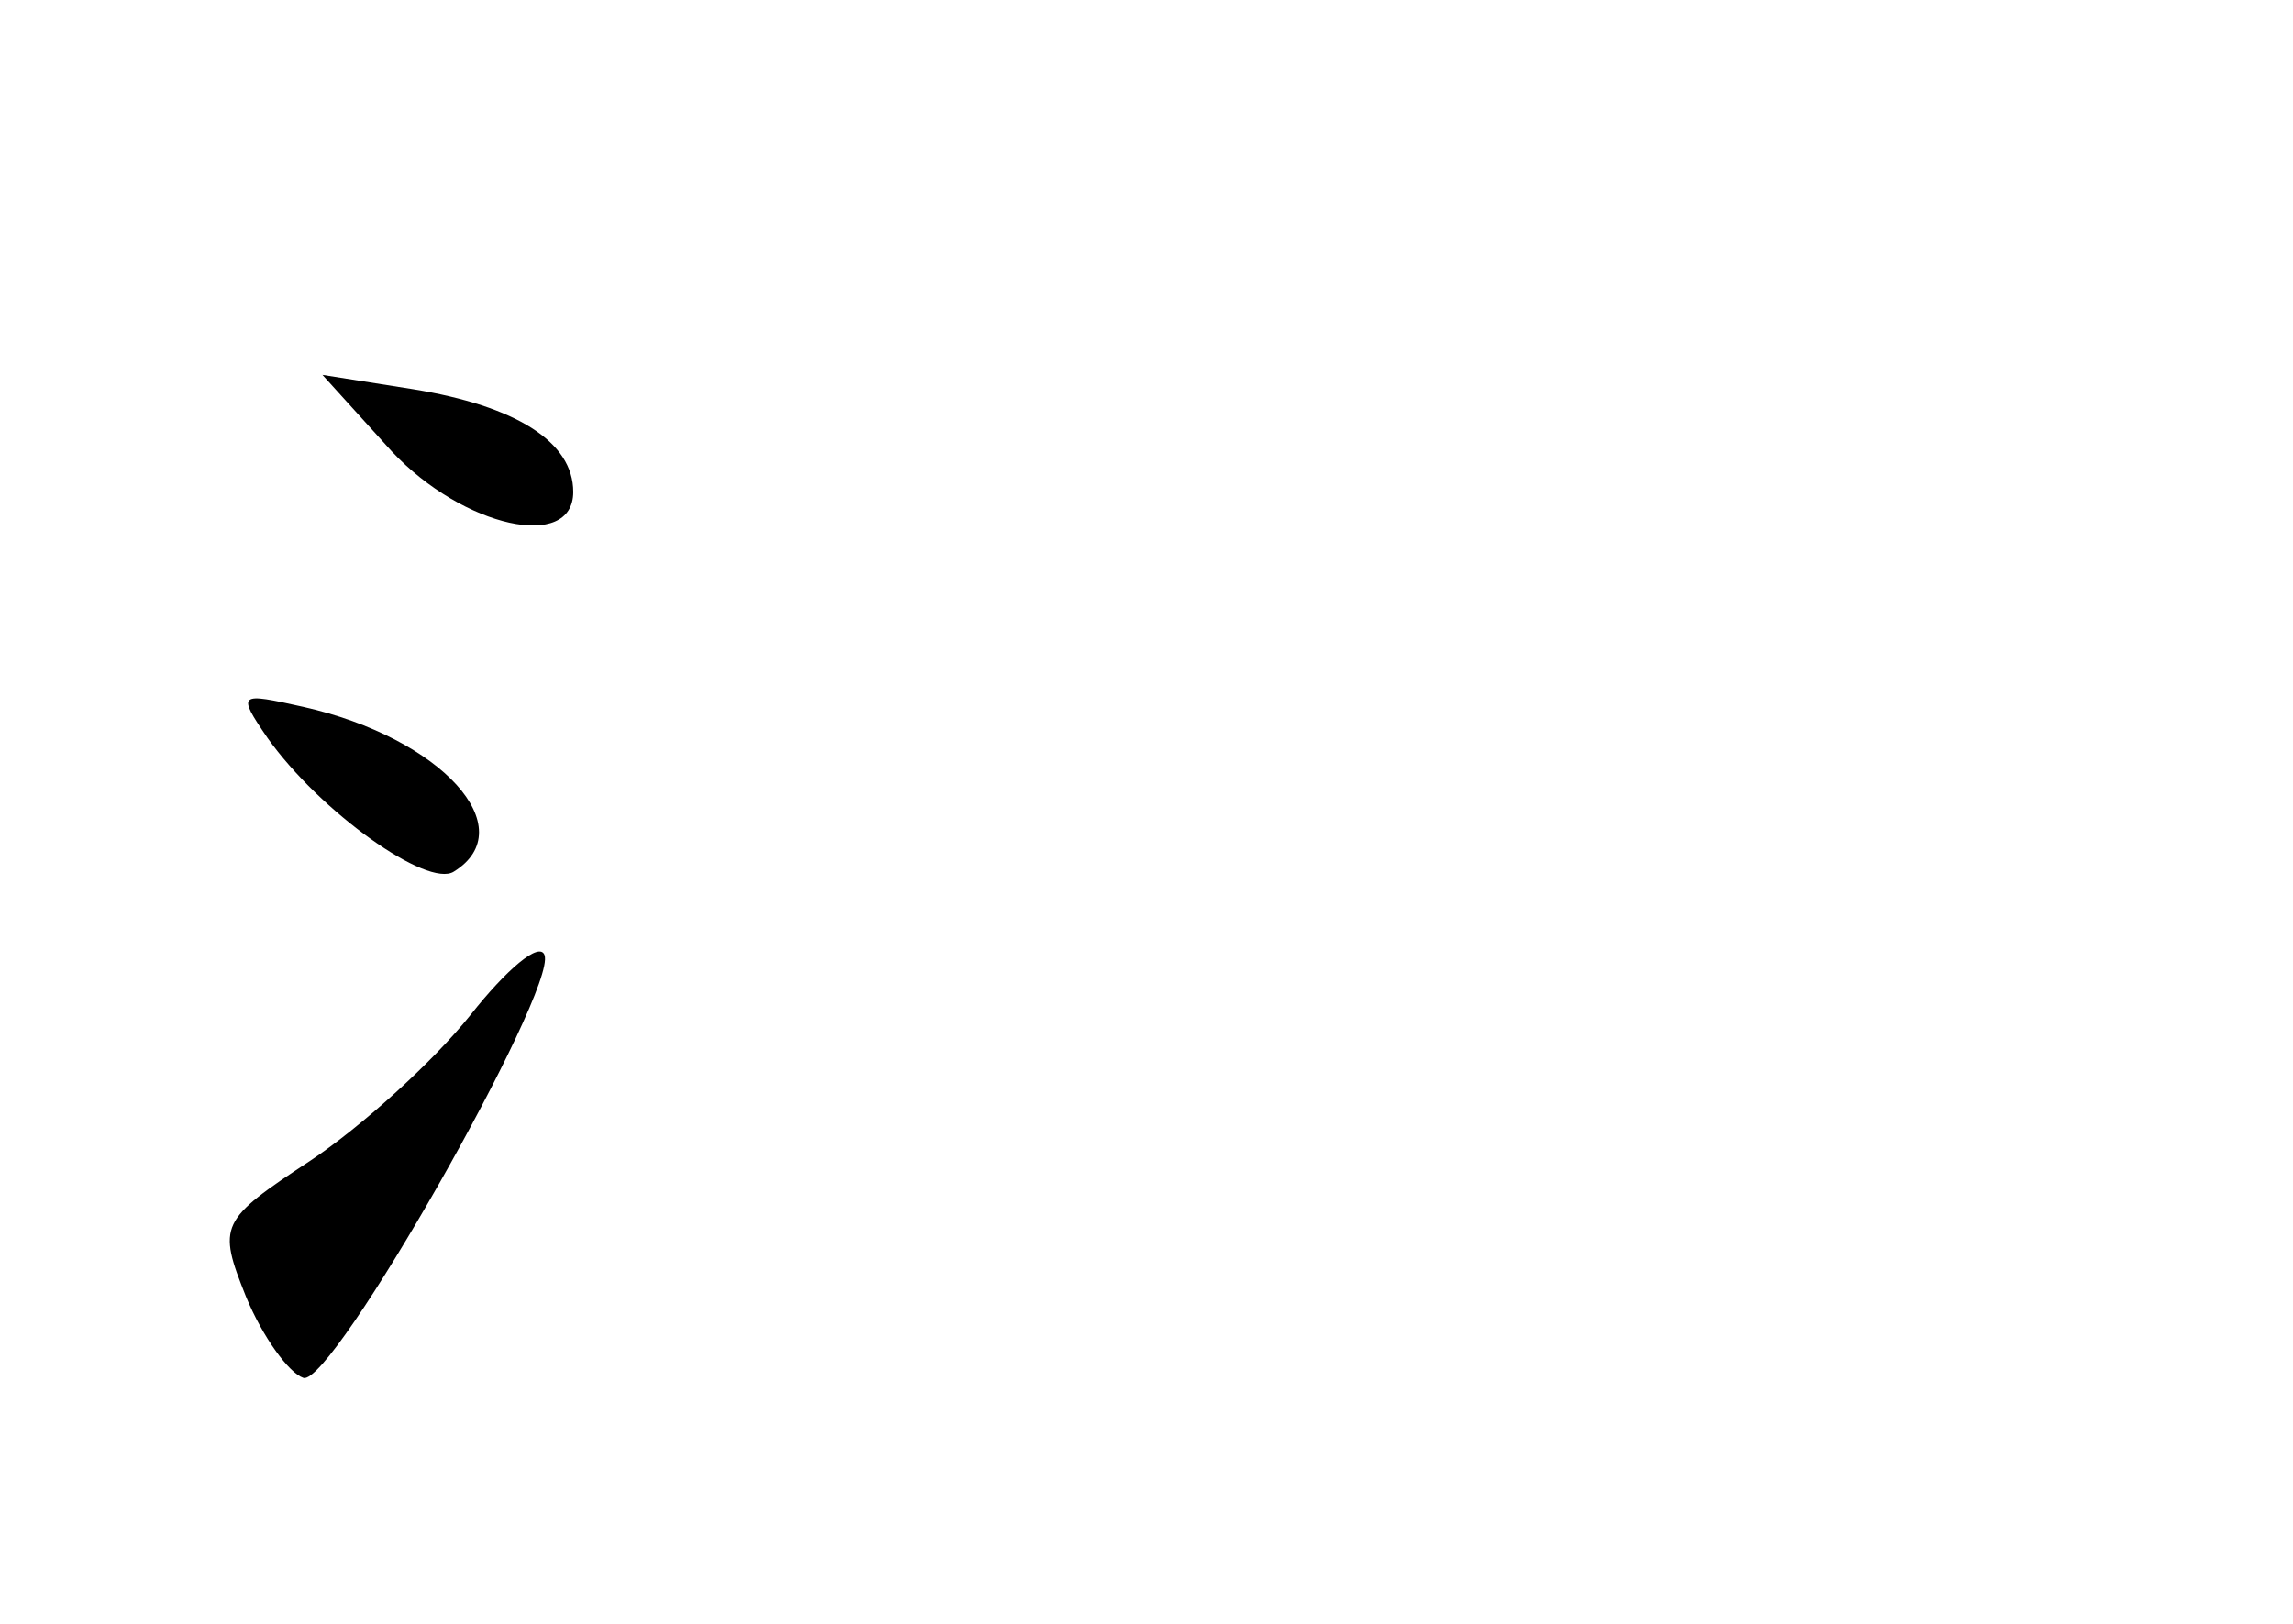 <?xml version="1.0" standalone="no"?>
<!DOCTYPE svg PUBLIC "-//W3C//DTD SVG 20010904//EN"
 "http://www.w3.org/TR/2001/REC-SVG-20010904/DTD/svg10.dtd">
<svg version="1.0" xmlns="http://www.w3.org/2000/svg"
 width="96pt" height="68pt" viewBox="0 0 96 68"
 preserveAspectRatio="xMidYMid meet">
<g transform="translate(0,68) scale(0.1,-0.1)"
fill="#000000" stroke="none">
<path d="M164 491 c30 -32 76 -42 76 -17 0 21 -24 36 -67 43 l-38 6 29 -32z"/>
<path d="M112 371 c22 -31 67 -63 78 -56 29 18 -5 56 -63 69 -27 6 -28 6 -15
-13z"/>
<path d="M197 255 c-16 -20 -46 -47 -67 -61 -38 -25 -39 -27 -27 -57 7 -17 18
-32 24 -34 12 -4 106 162 101 177 -2 6 -16 -6 -31 -25z"/>
</g>
</svg>
